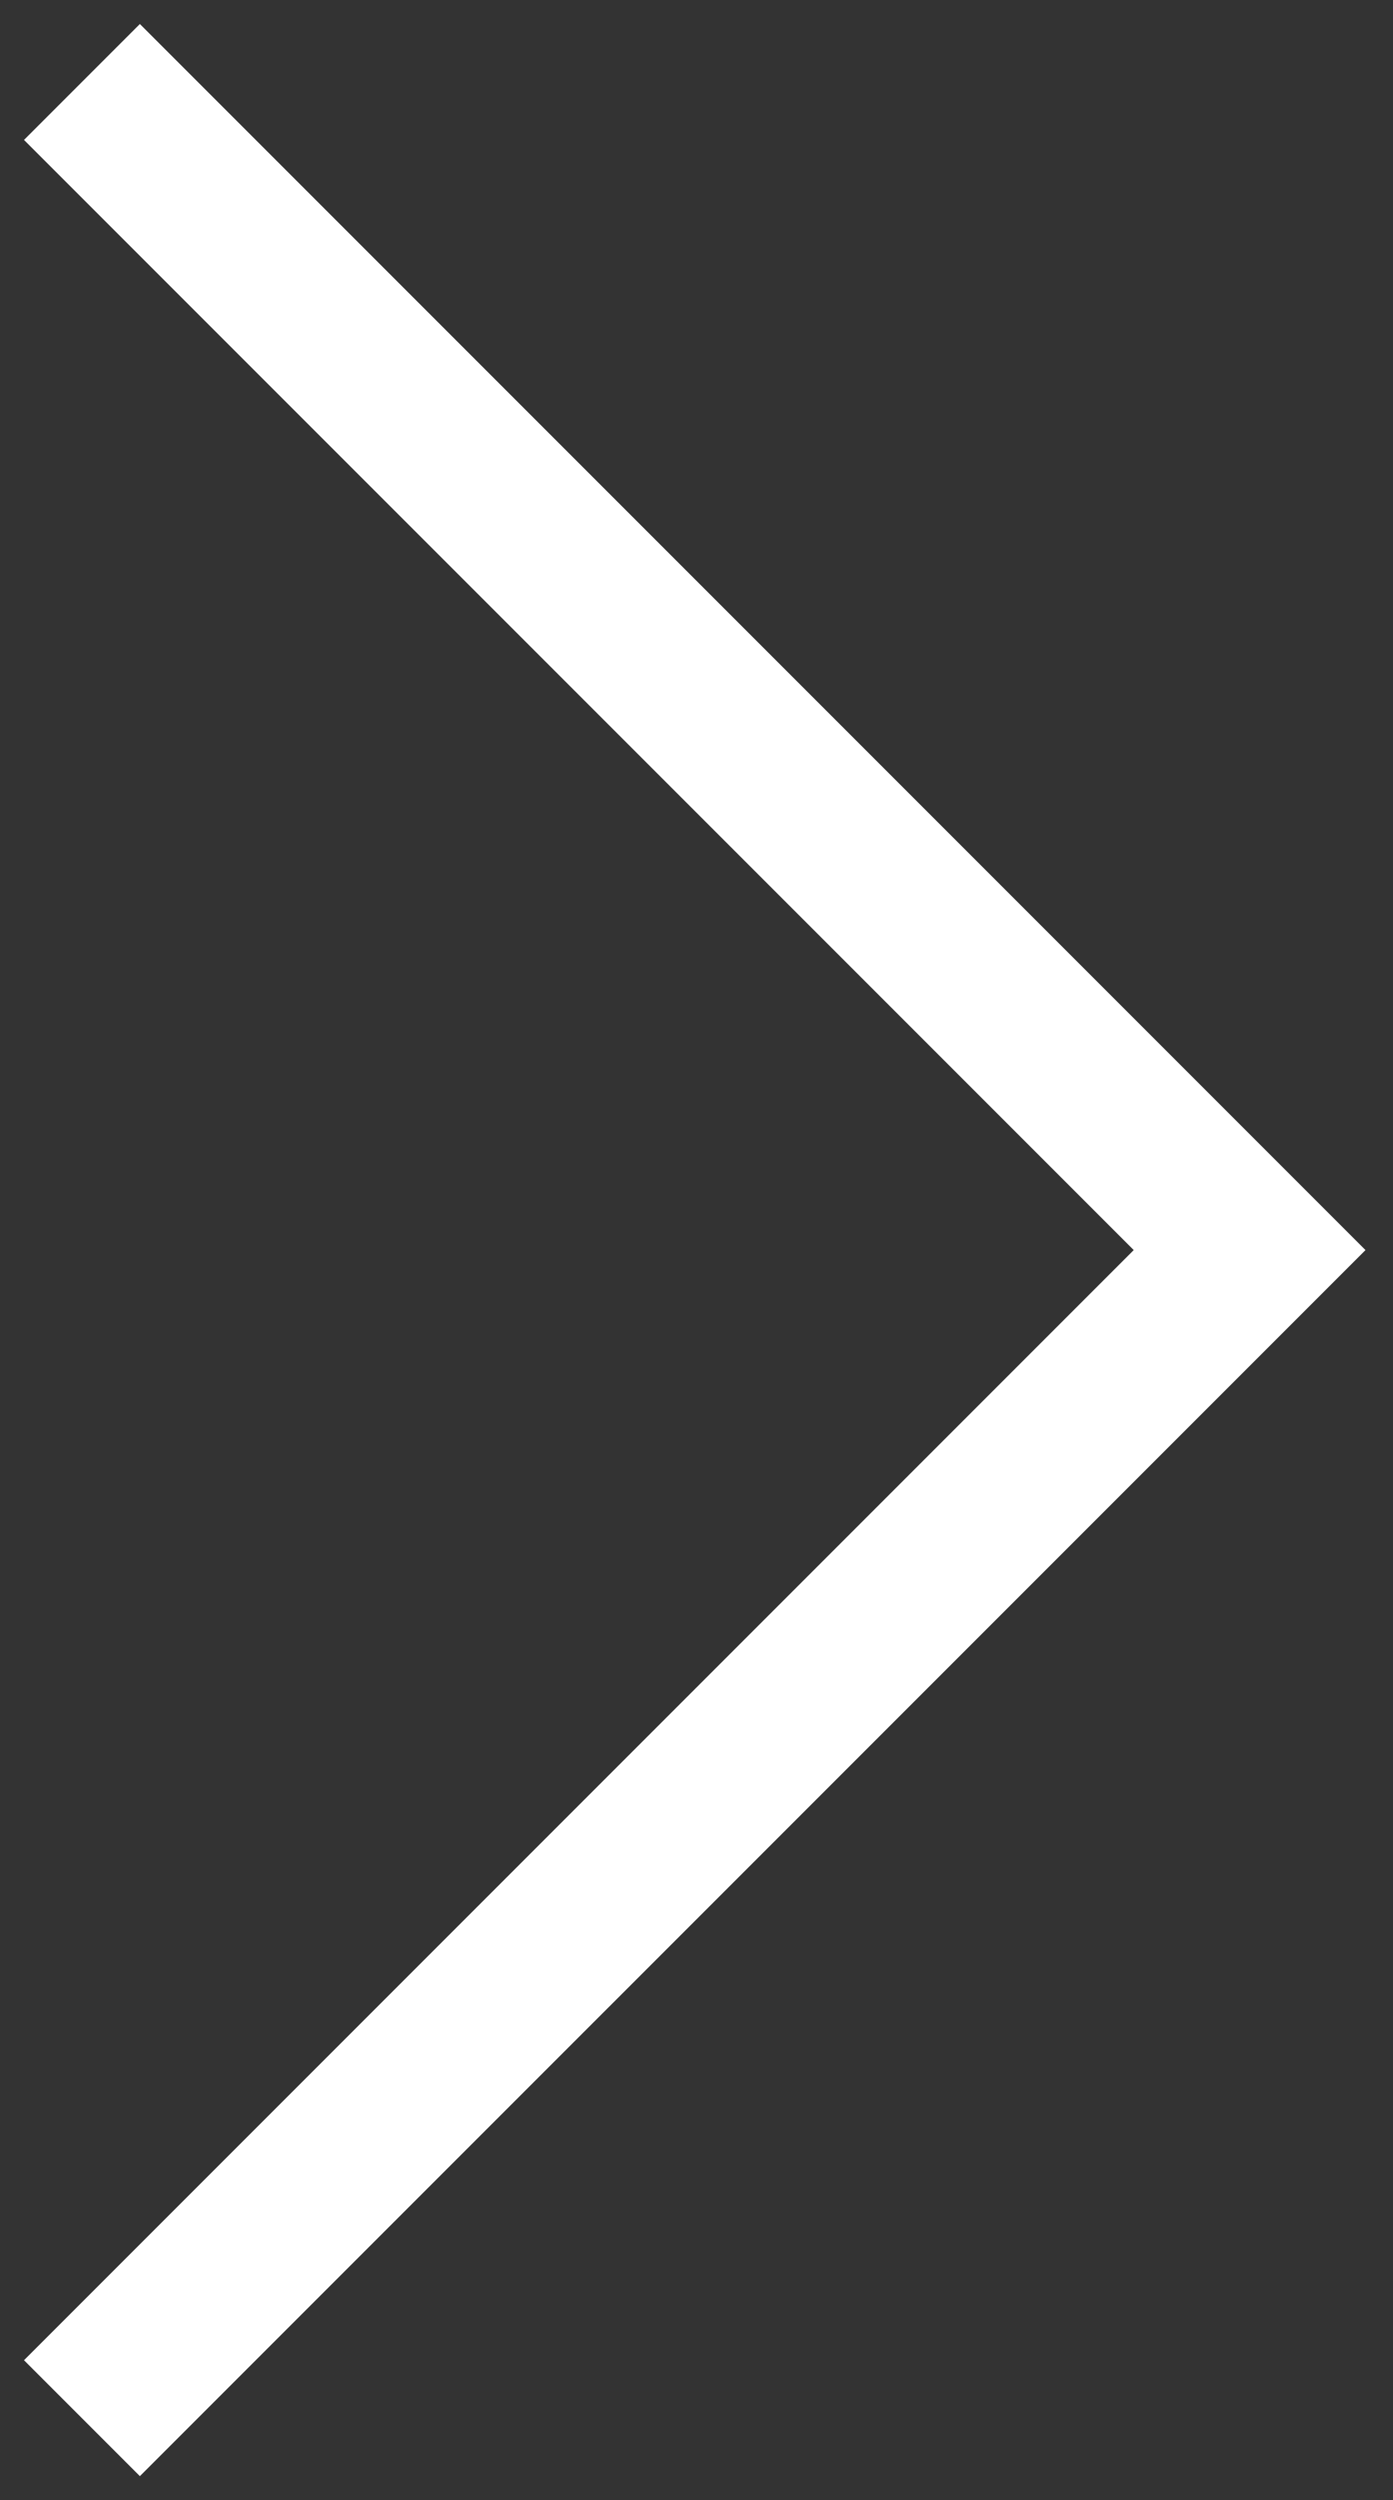 <svg id="svg_slide_next_icon" width="34" height="61" viewBox="0 0 34 61" fill="none" xmlns="http://www.w3.org/2000/svg">
<rect x="0" y="0" width="34" height="61" fill="#333333" stroke="none"/>
<path d="M2 2L30.5 30.5L2 59" stroke="#ffffff" stroke-width="4"/>
</svg>
